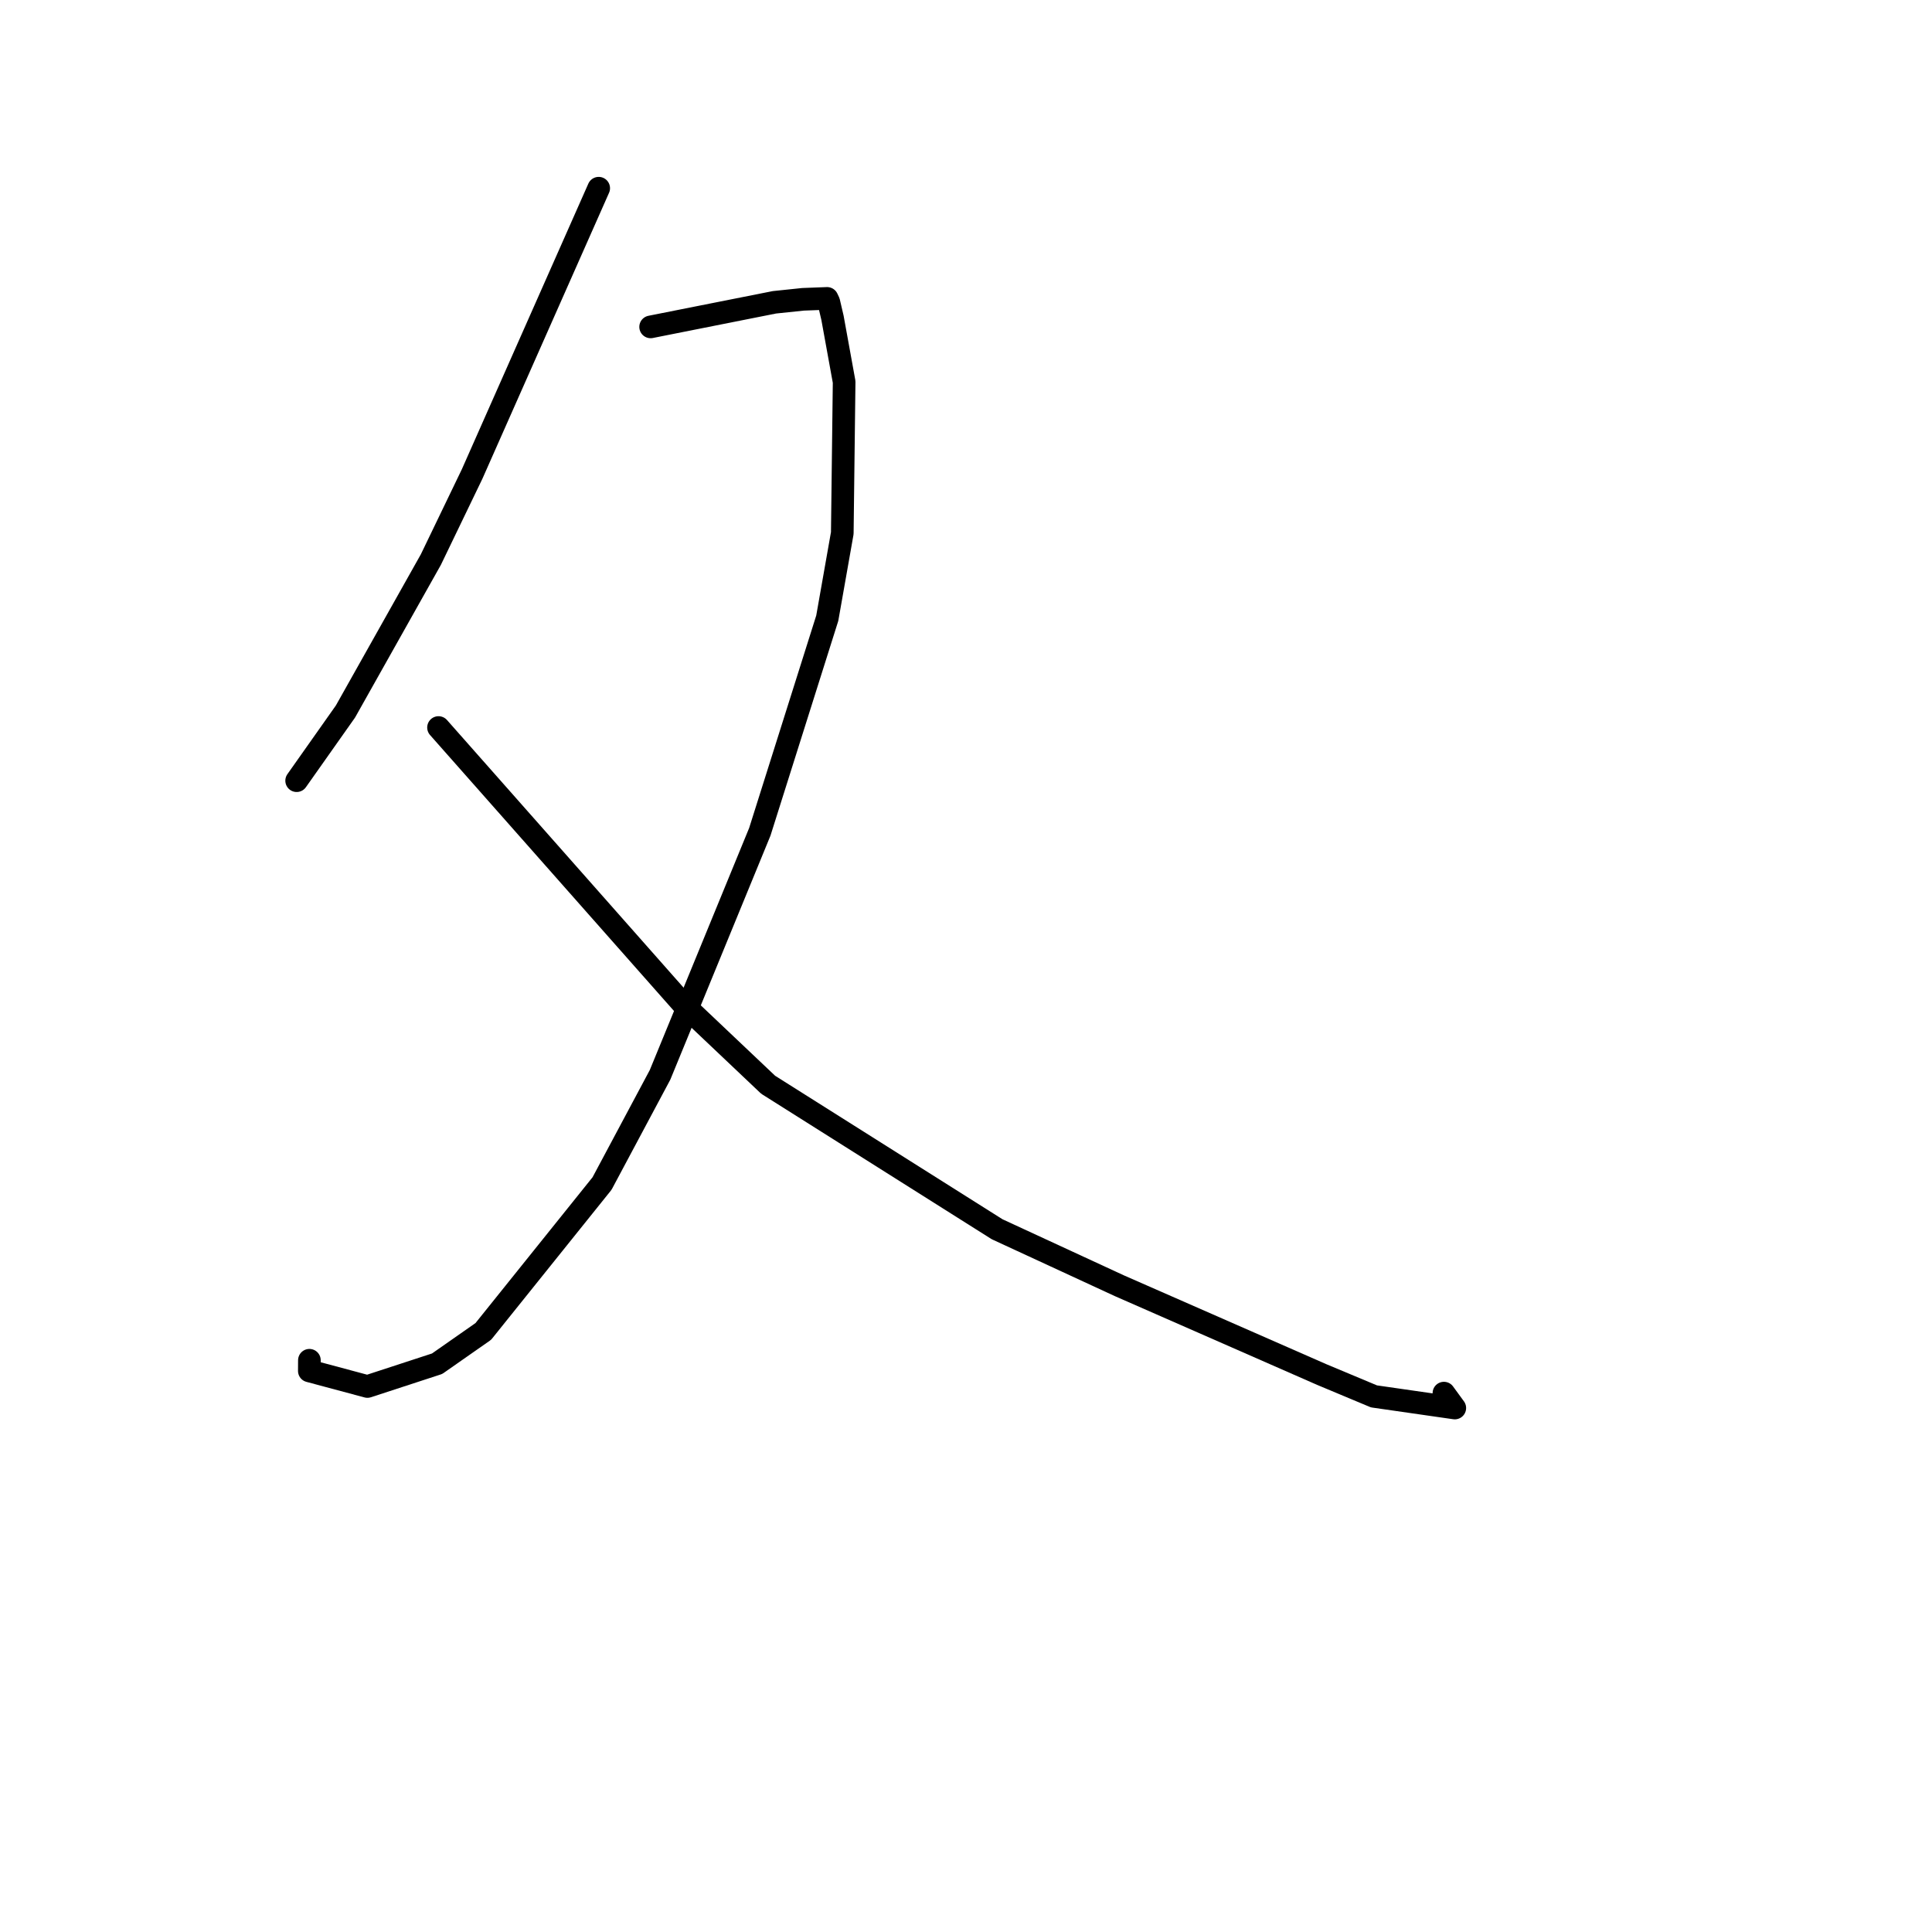 <?xml version="1.0" standalone="no"?>
    <svg width="256" height="256" xmlns="http://www.w3.org/2000/svg" version="1.1">
    <polyline stroke="black" stroke-width="3" stroke-linecap="round" fill="transparent" stroke-linejoin="round" points="79.331 24.938 70.944 43.877 62.556 62.815 57.089 74.155 45.776 94.279 39.896 102.611 39.308 103.445 " />
        <polyline stroke="black" stroke-width="3" stroke-linecap="round" fill="transparent" stroke-linejoin="round" points="86.212 43.315 94.416 41.685 102.621 40.056 106.407 39.661 109.596 39.539 109.817 40.007 110.311 42.123 111.852 50.603 111.607 70.641 109.617 81.913 100.68 110.218 87.459 142.425 79.773 156.823 64.041 176.42 57.919 180.7 48.686 183.717 40.988 181.654 40.997 180.241 " />
        <polyline stroke="black" stroke-width="3" stroke-linecap="round" fill="transparent" stroke-linejoin="round" points="58.106 96.401 74.3 114.719 90.493 133.037 101.784 143.735 132.125 162.882 148.31 170.362 175.12 182.126 182.056 185.028 192.768 186.57 191.327 184.596 " />
        </svg>